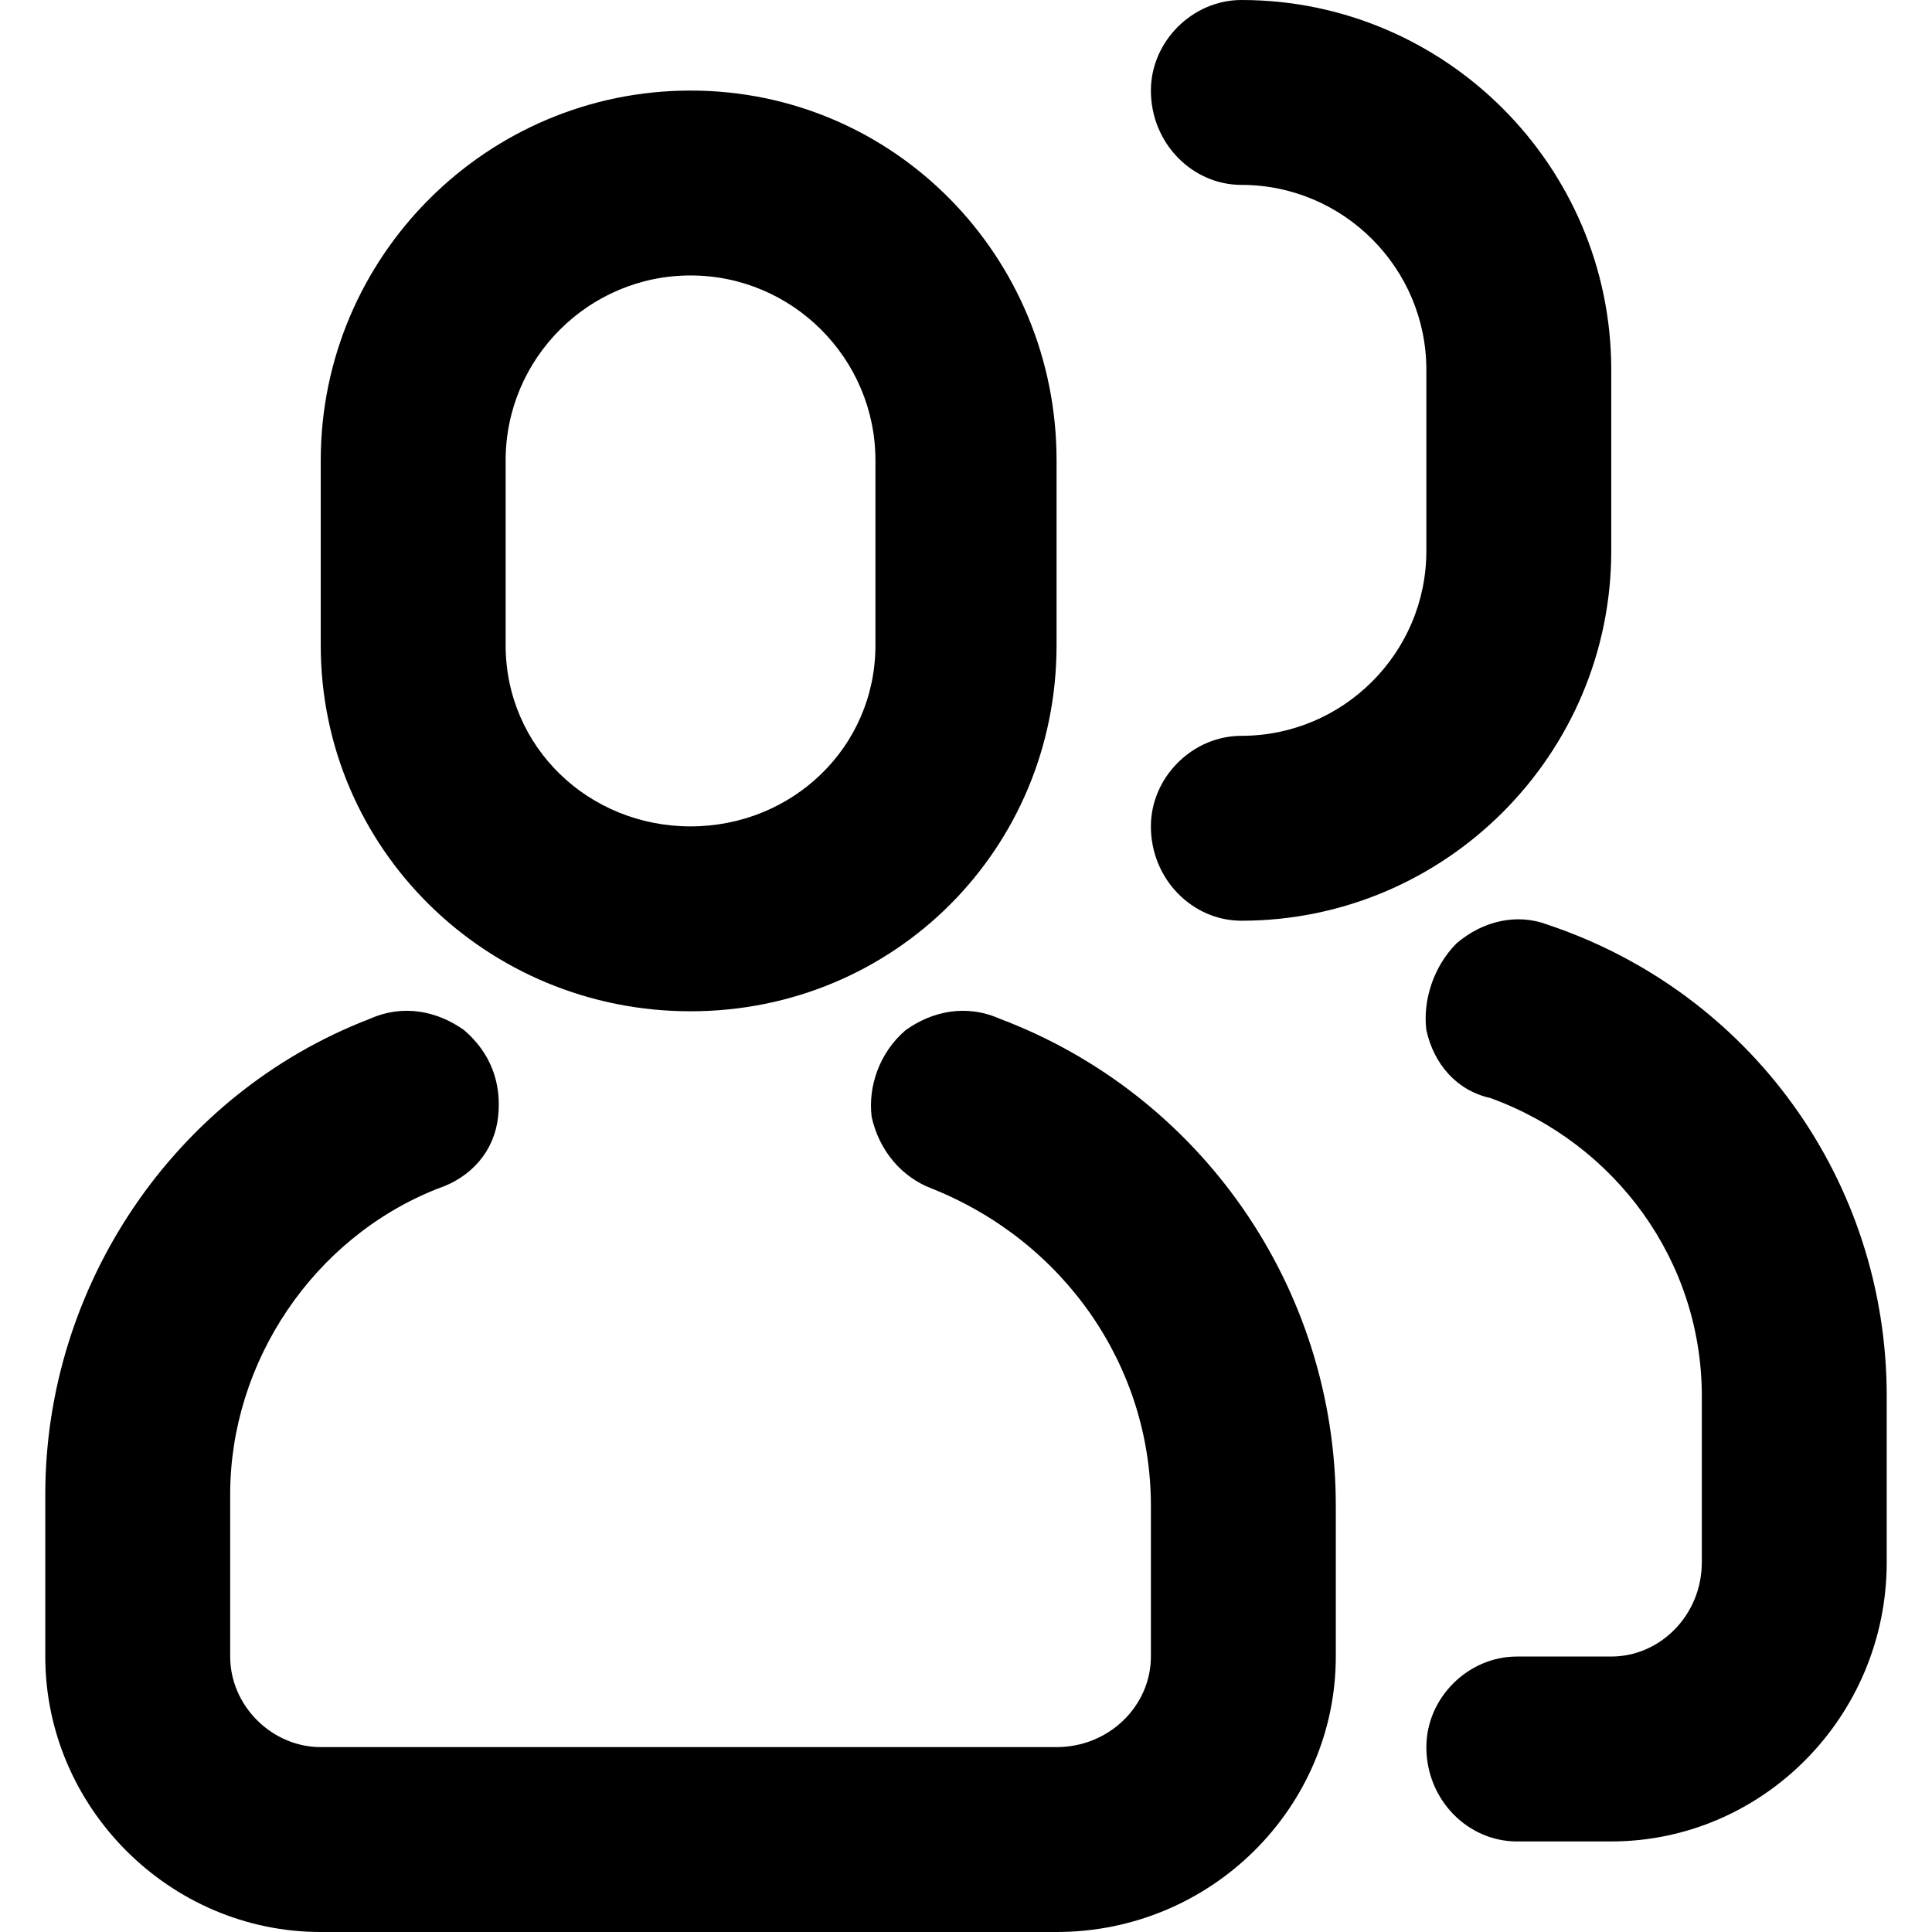 <svg width="24" height="24" viewBox="0 0 512 512" xmlns="http://www.w3.org/2000/svg"><path d="m98 270c9-4 18-2 25 3 7 6 10 14 9 23-1 9-7 16-16 19-33 13-55 46-55 81l0 43c0 13 11 24 24 24l195 0c14 0 25-11 25-24l0-40c0-37-23-70-58-84-8-3-14-10-16-19-1-8 2-17 9-23 7-5 16-7 25-3 53 20 89 71 89 129l0 40c0 40-33 73-74 73l-195 0c-40 0-73-33-73-73l0-43c0-55 34-106 86-126z m85-246c54 0 97 44 97 98l0 49c0 54-43 97-97 97-54 0-98-43-98-97l0-49c0-54 44-98 98-98z m0 49c-27 0-49 22-49 49l0 49c0 27 22 48 49 48 27 0 49-21 49-48l0-49c0-27-22-49-49-49z m219 415c-13 0-24-11-24-25 0-13 11-24 24-24l25 0c13 0 24-11 24-25l0-44c0-36-23-67-56-79-9-2-15-9-17-18-1-8 2-17 8-23 7-6 16-8 24-5 54 18 90 68 90 125l0 44c0 41-33 74-73 74z m-73-439c-13 0-24-11-24-25 0-13 11-24 24-24 54 0 98 44 98 98l0 48c0 54-44 98-98 98-13 0-24-11-24-25 0-13 11-24 24-24 27 0 49-22 49-49l0-48c0-27-22-49-49-49z"></path></svg>